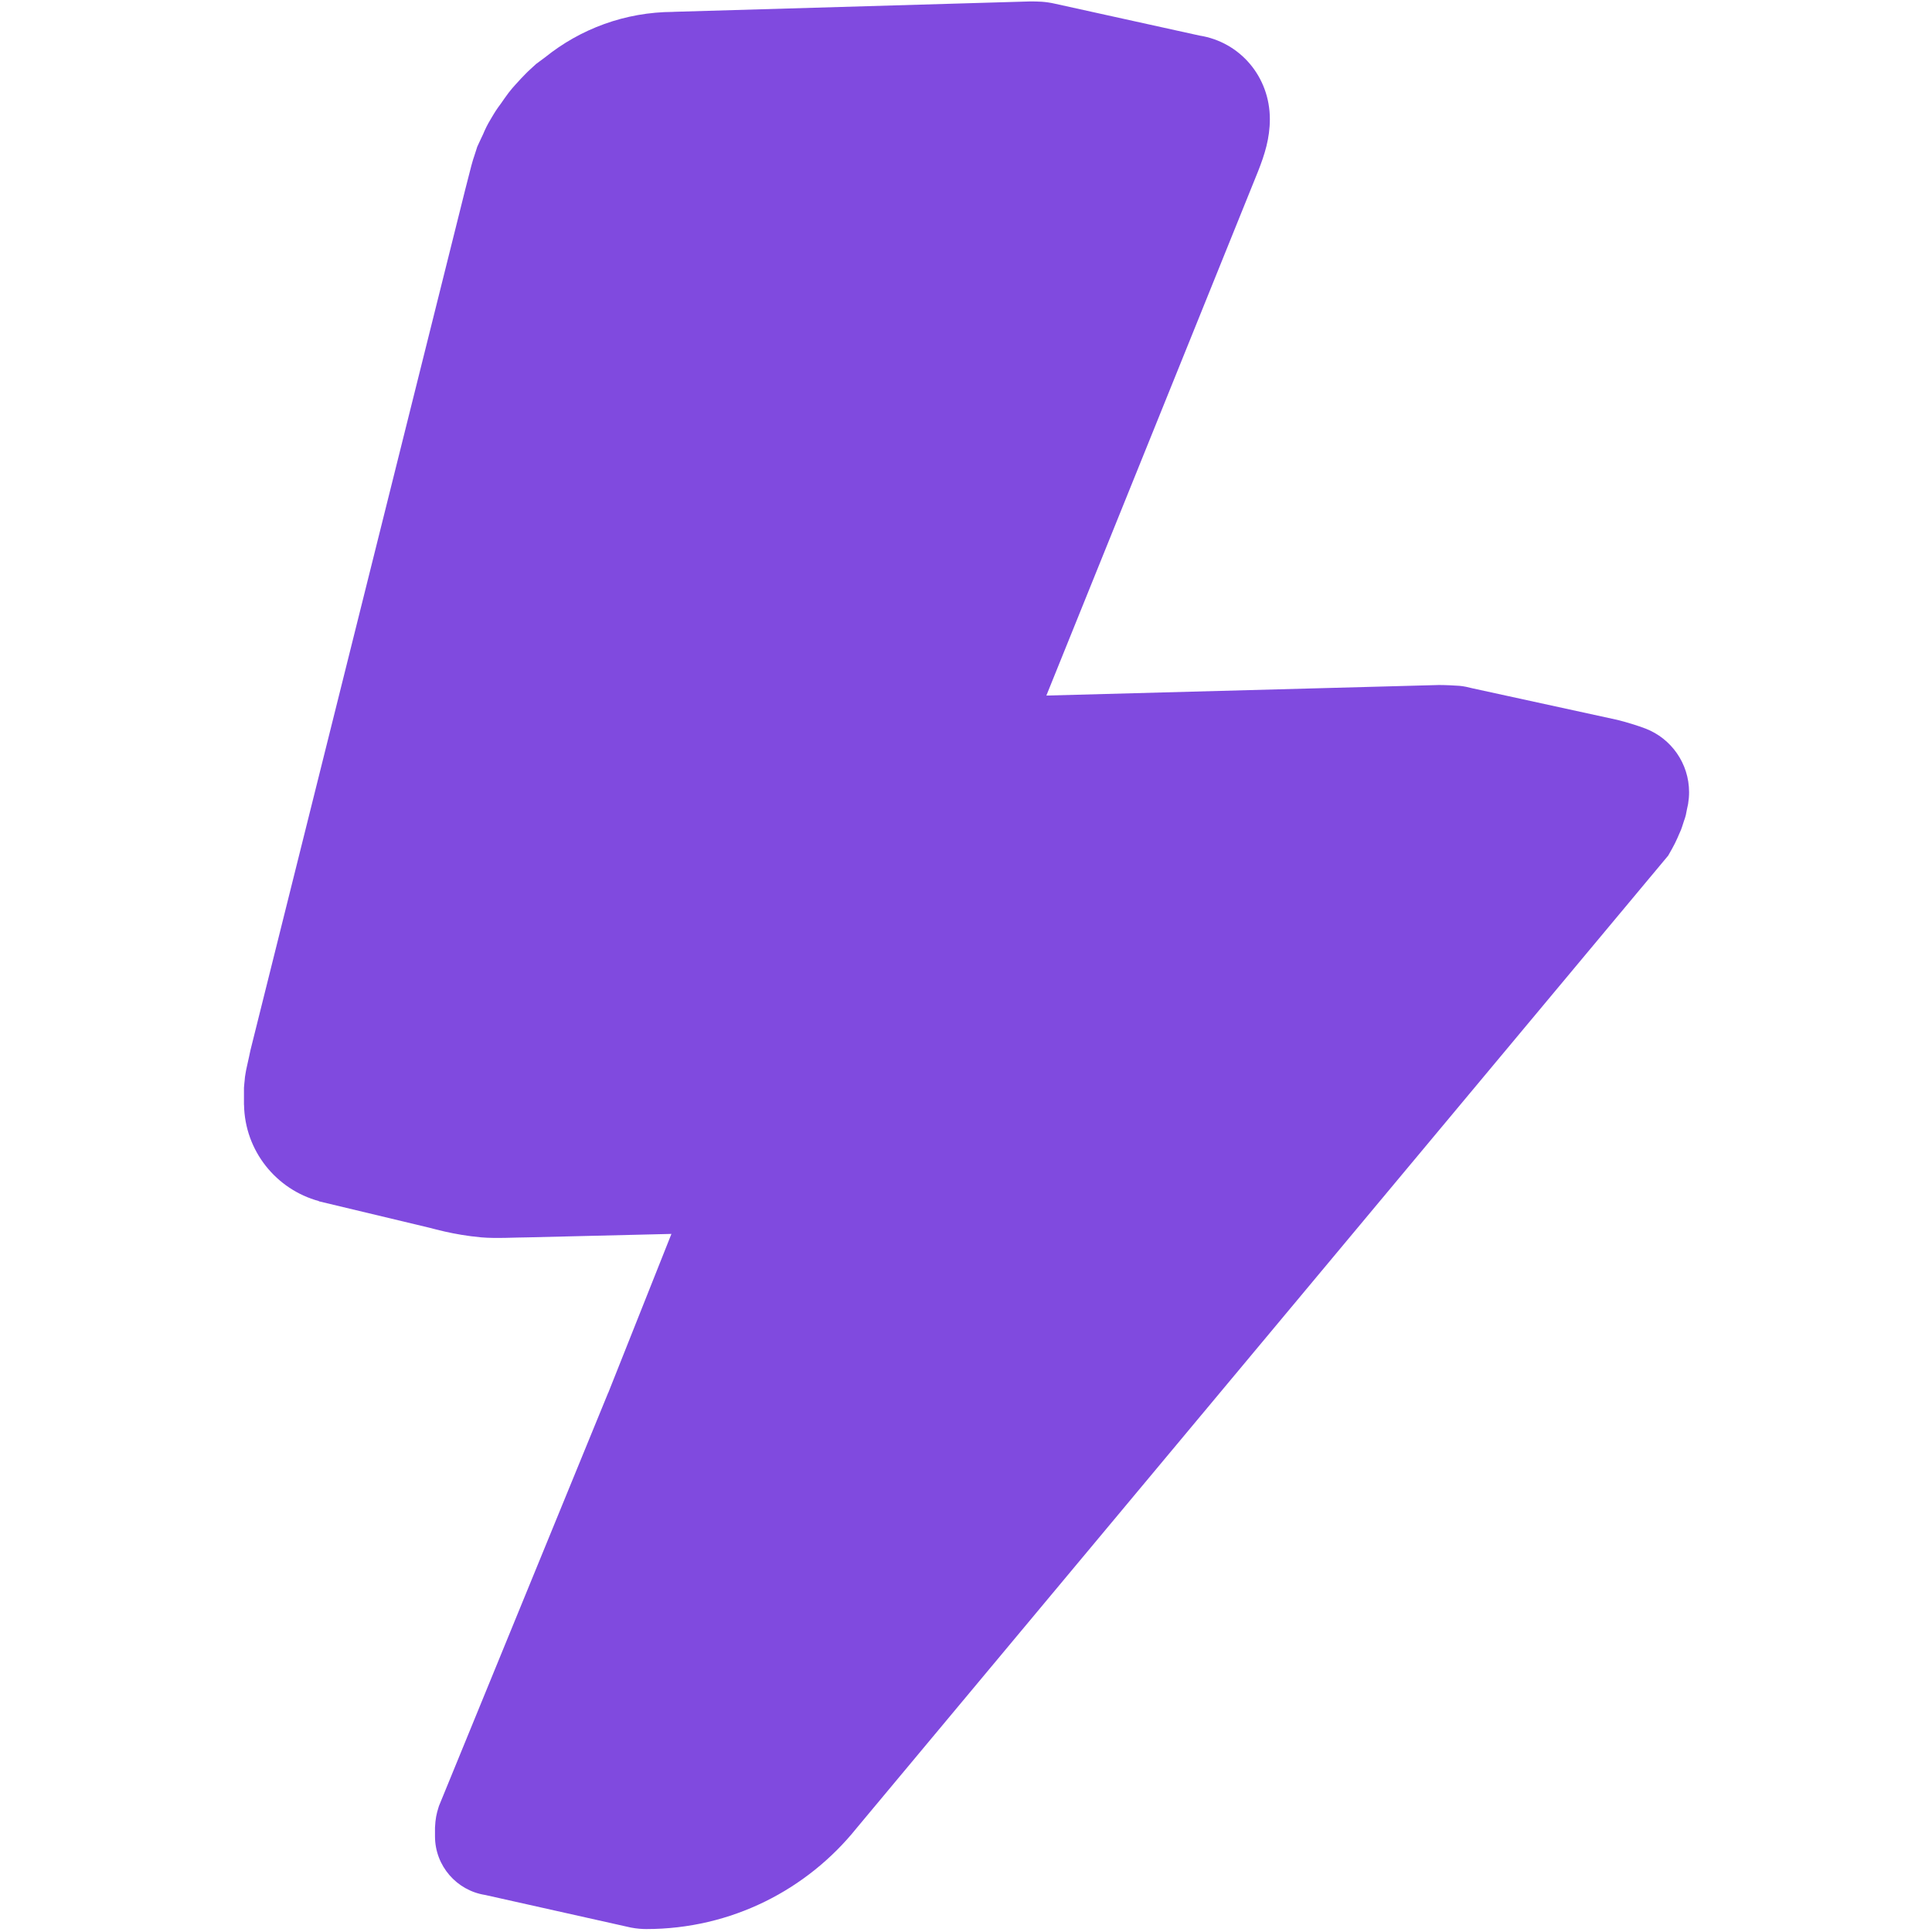<svg width="300" height="300" viewBox="0 0 283 377" fill="none" xmlns="http://www.w3.org/2000/svg">
<path d="M84.432 2.308L153.95 0.281C155.442 0.281 156.98 0.281 158.961 0.747L187.047 6.936C194.969 8.182 200.792 14.968 200.792 23.241C200.792 26.973 199.795 30.121 198.499 33.411L157.18 135.728L233.781 133.669C235.014 133.669 236.917 133.759 237.806 133.829C238.565 133.889 239.664 134.132 240.363 134.32L268.574 140.468C270.207 140.863 272.715 141.632 274.109 142.175C279.086 144.101 282.598 148.937 282.598 154.597C282.598 155.354 282.534 156.097 282.413 156.82L282.419 156.819L282.386 156.976C282.333 157.266 282.272 157.553 282.201 157.837L282.188 157.896L281.99 158.905L281.956 159.064L281.893 159.297L281.815 159.563L281.738 159.806L281.602 160.188L281.447 160.678L281.215 161.385L281.026 161.918L280.653 162.765L280.328 163.516L279.839 164.562L279.297 165.585L278.924 166.243L278.531 166.946L120.162 356.717C110.524 368.732 95.72 376.425 79.117 376.425C78.402 376.425 77.289 376.367 76.082 376.128L47.672 369.773C42.129 368.909 37.883 364.113 37.883 358.327V356.624C37.969 354.894 38.164 353.956 38.59 352.617L38.656 352.406L71.68 271.769C71.686 271.768 71.692 271.767 71.698 271.766L84.019 240.778L55.981 241.453C53.828 241.453 49.755 241.706 46.928 241.453C41.401 240.958 37.264 239.659 36.707 239.554L15.227 234.417L15.234 234.378C6.917 232.125 0.771 224.591 0.62 215.596L0.605 215.592V212.278L0.677 211.428L0.742 210.828L0.799 210.172L0.904 209.516L1.025 208.82L1.228 207.888L1.592 206.244L1.868 204.94L43.787 36.969L44.986 32.295L45.301 31.188L45.576 30.352L45.862 29.467L46.124 28.644L46.498 27.834L46.897 26.973L47.271 26.188L47.558 25.515L47.932 24.729L48.294 24.043L48.643 23.445L48.979 22.871L49.353 22.248L49.765 21.587L50.201 20.951L50.775 20.166L51.461 19.181L52.258 18.084L52.957 17.223L53.53 16.575L54.079 15.976L54.727 15.266L55.513 14.455L56.024 13.944L56.535 13.47L57.121 12.934L57.607 12.485L59.362 11.187C66.214 5.666 74.918 2.351 84.396 2.32L84.432 2.308Z" fill="#804ADF"/>
</svg>
